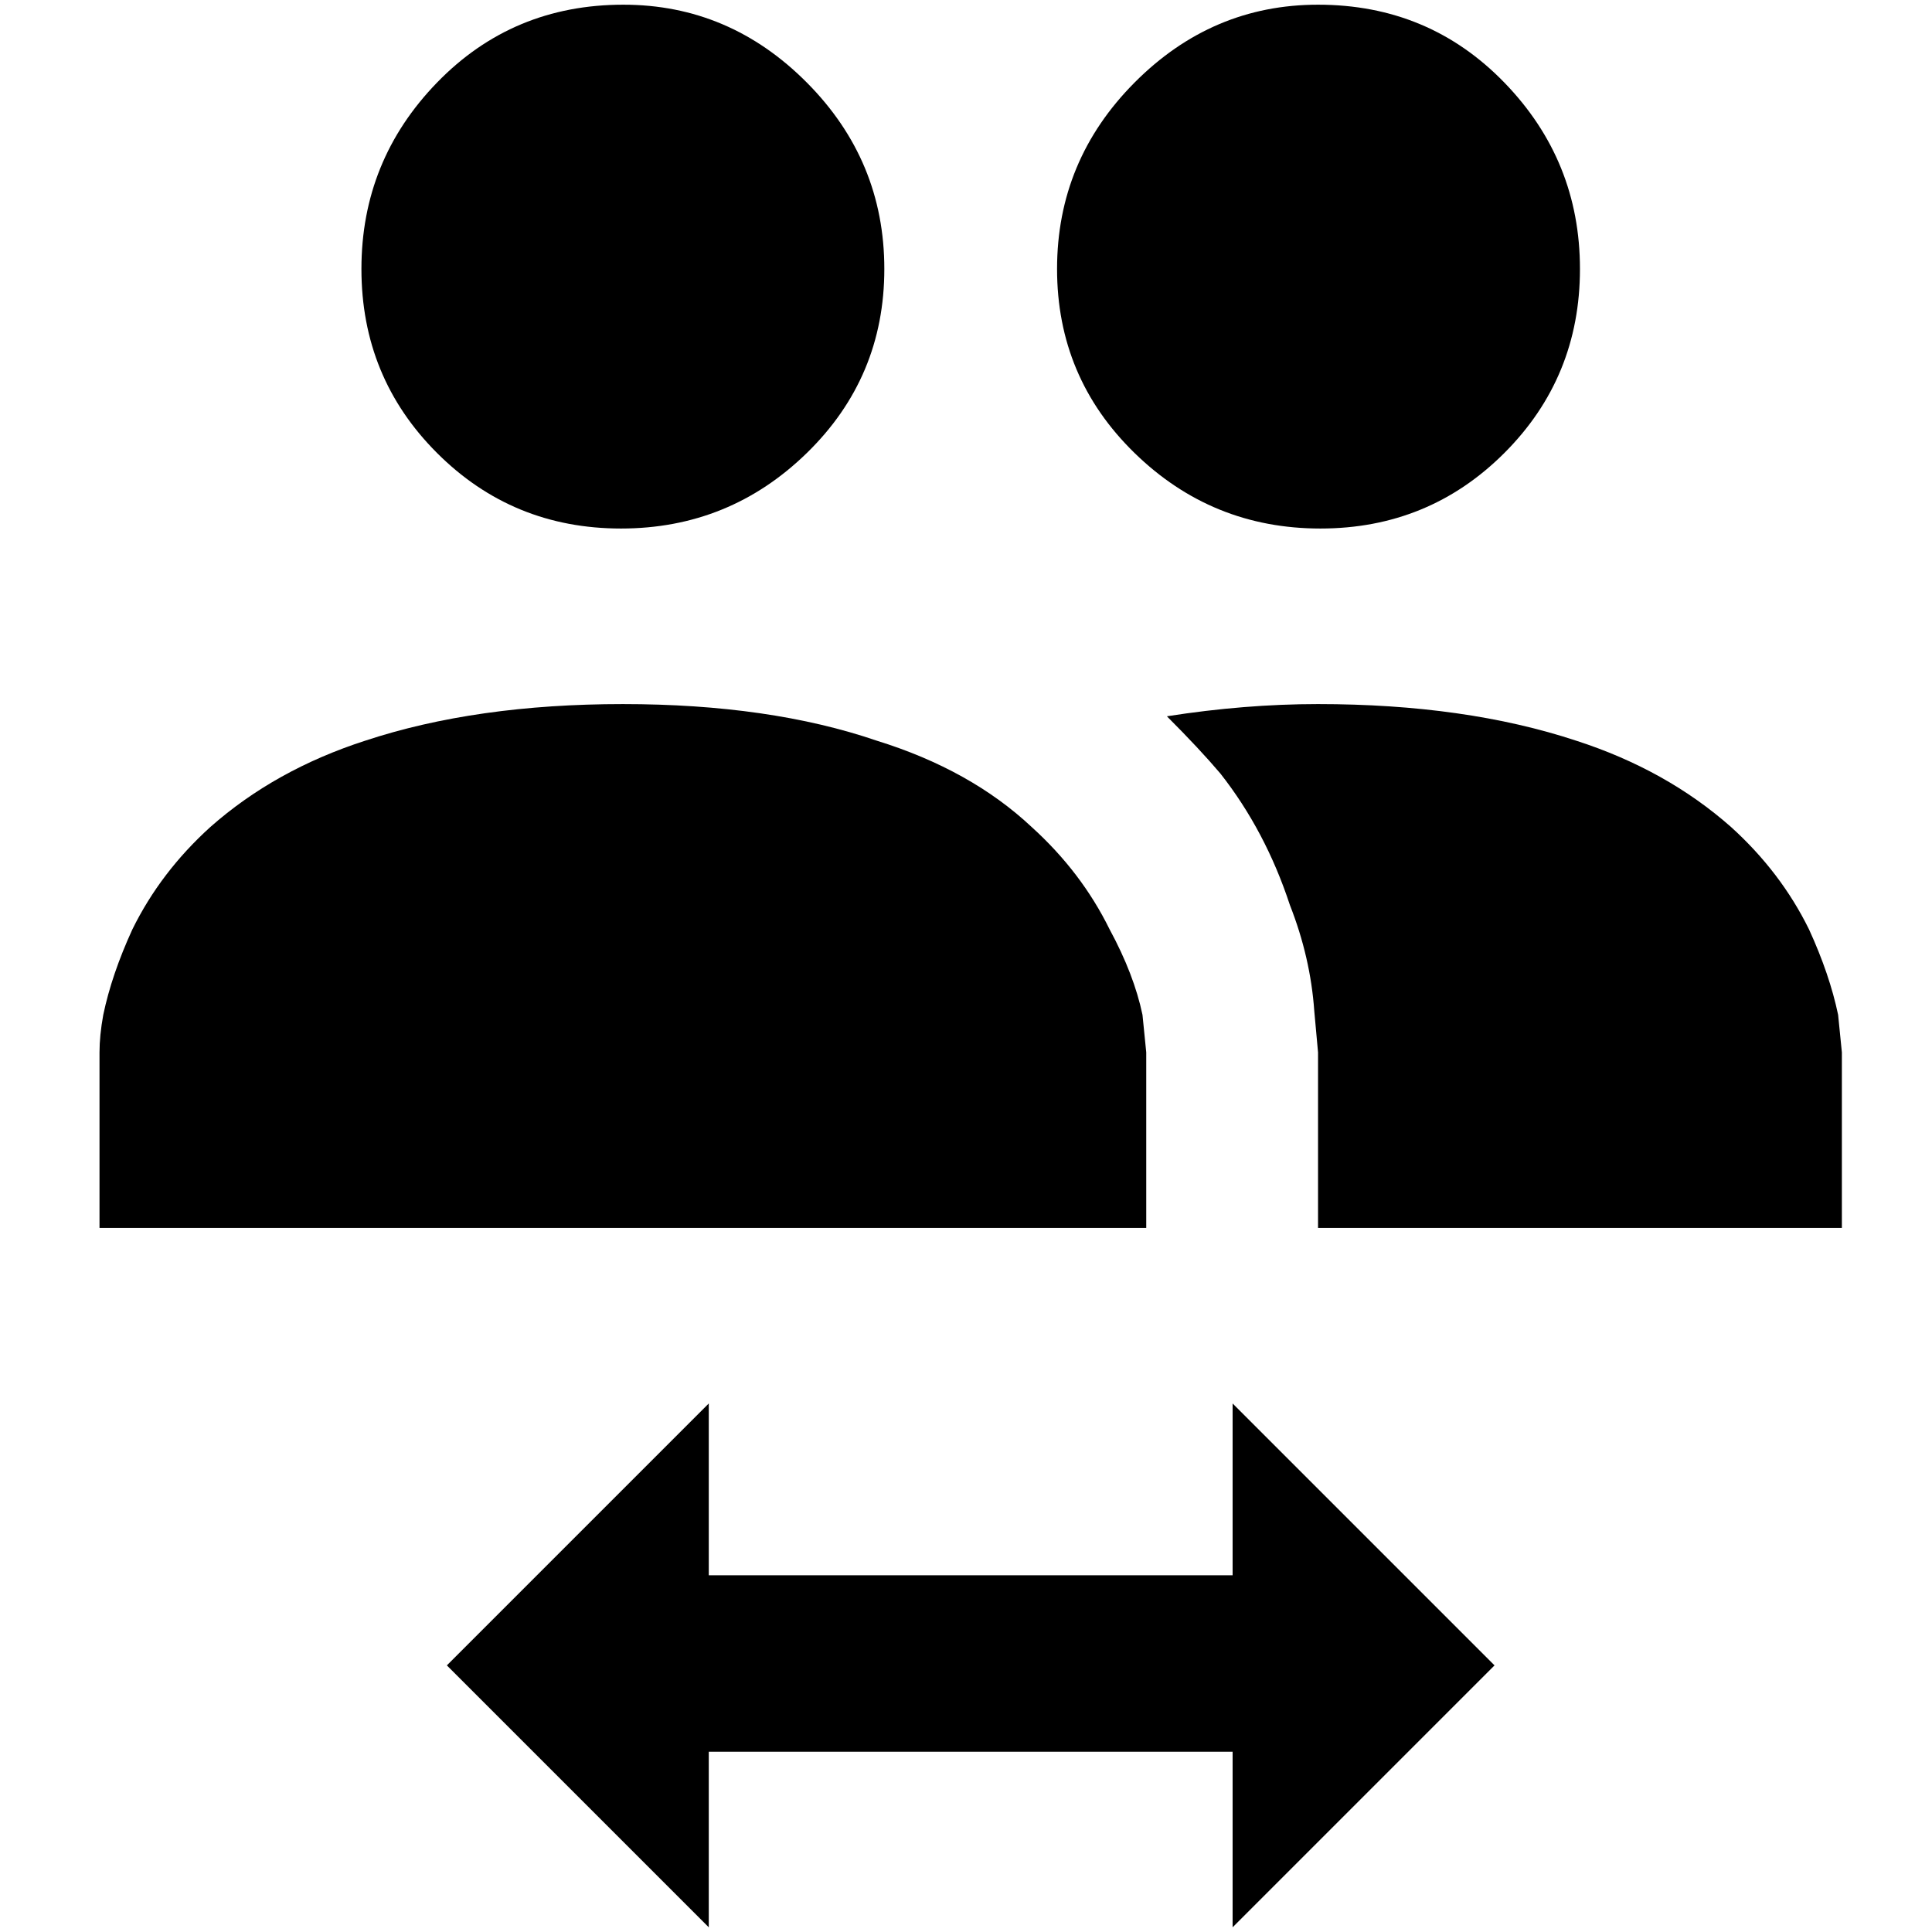 <?xml version="1.0" standalone="no"?>
<!DOCTYPE svg PUBLIC "-//W3C//DTD SVG 1.1//EN" "http://www.w3.org/Graphics/SVG/1.1/DTD/svg11.dtd" >
<svg xmlns="http://www.w3.org/2000/svg" xmlns:xlink="http://www.w3.org/1999/xlink" version="1.1" width="2048" height="2048" viewBox="-10 0 2058 2048">
   <path fill="currentColor"
d="M1394 745q157 0 275 39q96 31 165 92q53 48 83 109q22 48 31 91l4 40v187h-558v-187l-4 -44q-4 -57 -26 -113q-26 -79 -74 -140q-22 -26 -57 -61q83 -13 161 -13zM96 1116q0 -18 4 -40q9 -43 31 -91q30 -61 83 -109q69 -61 165 -92q118 -39 274.5 -39t270.5 39
q100 31 165 92q53 48 83 109q26 48 35 91l4 40v187h-1115v-187zM745 1490v183h558v-183l279 279l-279 279v-187h-558v187l-279 -279zM654 0q-118 0 -198.5 83t-80.5 198.5t80.5 196t196 80.5t198 -80.5t82.5 -196t-82.5 -198.5t-195.5 -83zM1394 0q-113 0 -195.5 83
t-82.5 198.5t82.5 196t198 80.5t196 -80.5t80.5 -196t-80.5 -198.5t-198.5 -83z" />
</svg>
